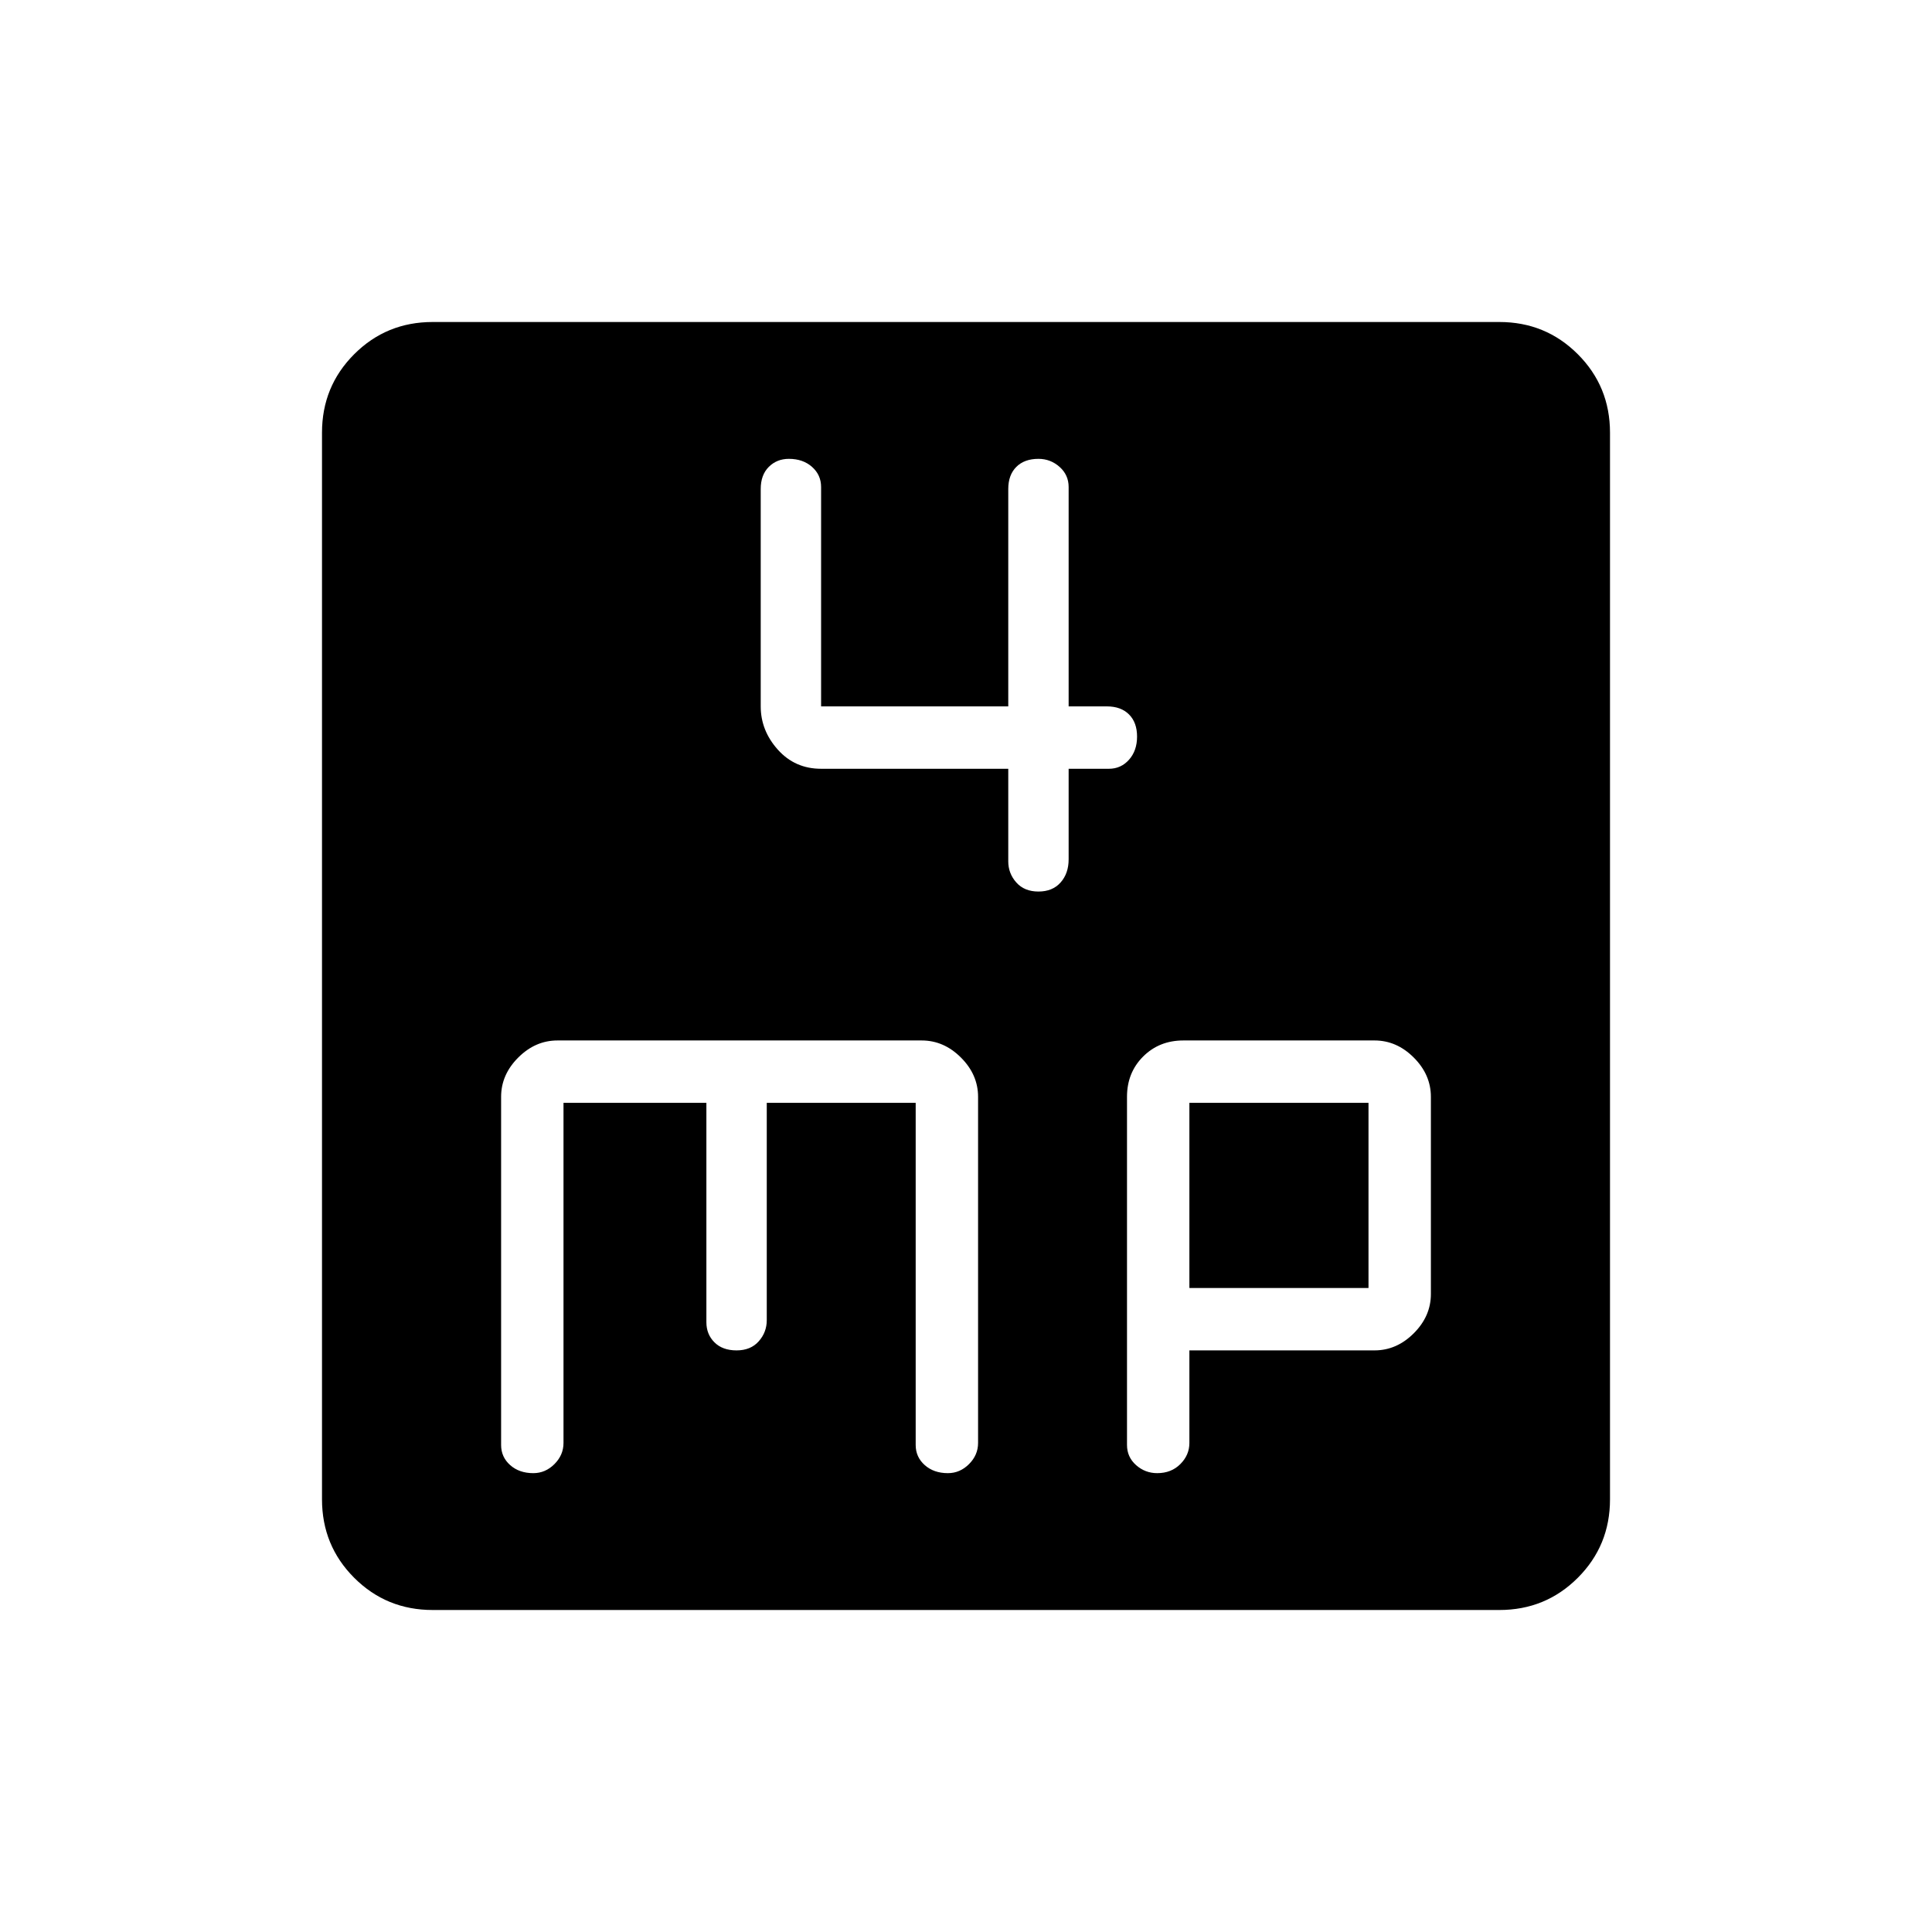 <svg xmlns="http://www.w3.org/2000/svg" width="48" height="48" viewBox="0 0 48 48"><path d="M25.05 19.1v2.3q0 .3.2.525.2.225.55.225.35 0 .55-.225.2-.225.2-.575V19.1h1q.3 0 .5-.225t.2-.575q0-.35-.2-.55-.2-.2-.55-.2h-.95V12.1q0-.3-.225-.5t-.525-.2q-.35 0-.55.2-.2.2-.2.55v5.4H20.4V12.1q0-.3-.225-.5t-.575-.2q-.3 0-.5.2t-.2.55v5.4q0 .6.425 1.075t1.075.475ZM10.75 40q-1.15 0-1.95-.8T8 37.25v-26.5q0-1.15.8-1.95t1.95-.8h26.5q1.15 0 1.95.8t.8 1.95v26.5q0 1.15-.8 1.95t-1.95.8Zm2.5-3.4q.3 0 .525-.225.225-.225.225-.525V27.4h3.55v5.45q0 .3.2.5t.55.2q.35 0 .55-.225.2-.225.2-.525v-5.4h3.7v8.5q0 .3.225.5t.575.2q.3 0 .525-.225.225-.225.225-.525v-8.6q0-.55-.425-.975-.425-.425-.975-.425h-9.05q-.55 0-.975.425-.425.425-.425.975v8.65q0 .3.225.5t.575.2Zm15.5 0q.35 0 .575-.225.225-.225.225-.525v-2.3h4.6q.55 0 .975-.425.425-.425.425-.975v-4.9q0-.55-.425-.975-.425-.425-.975-.425H29.4q-.6 0-1 .4t-.4 1v8.65q0 .3.225.5t.525.2Zm.8-9.2H34V32h-4.45Z"/></svg>